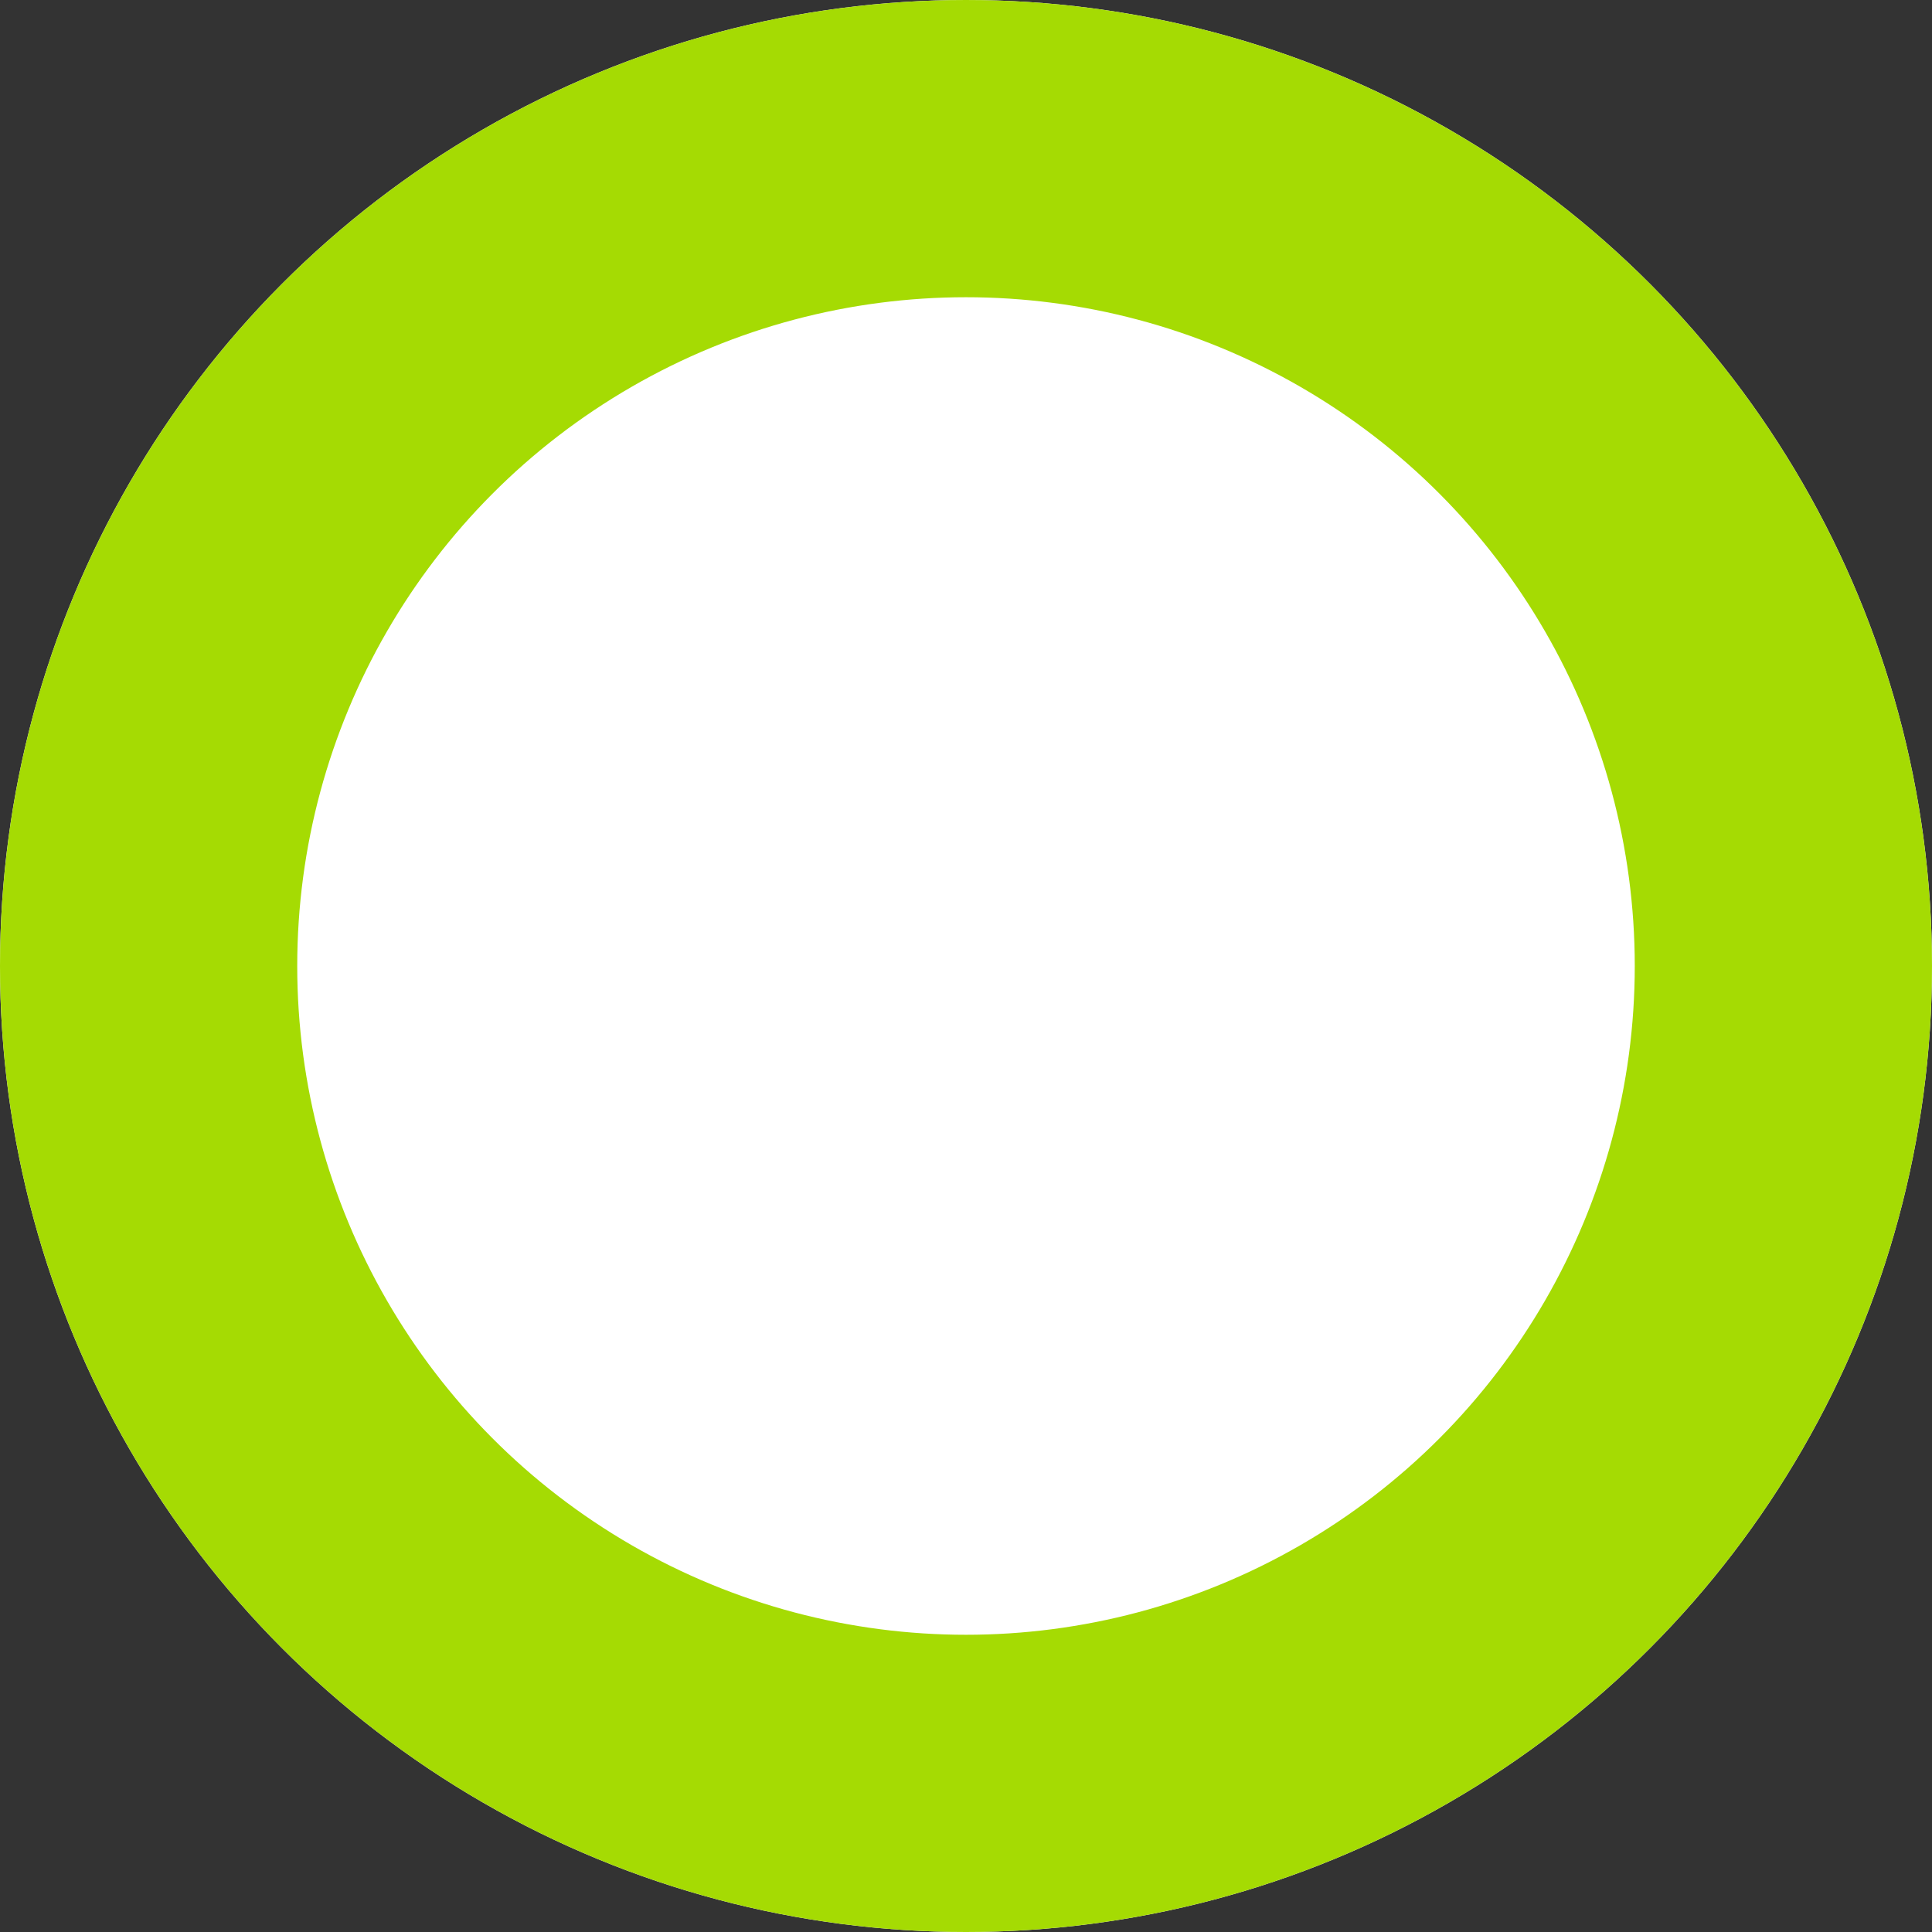 <?xml version="1.0" encoding="UTF-8" standalone="no"?>
<svg width="13px" height="13px" viewBox="0 0 13 13" version="1.1" xmlns="http://www.w3.org/2000/svg" xmlns:xlink="http://www.w3.org/1999/xlink">
    <rect x="0" y="0" width="13" height="13" fill="#333333" stroke="none"/>
    <!-- Generator: sketchtool 45 (43471) - http://www.bohemiancoding.com/sketch -->
    <title>Dot</title>
    <desc>Created with sketchtool.</desc>
    <defs>
        <circle id="path-1" cx="6.5" cy="6.5" r="6.5"></circle>
    </defs>
    <g id="Shipper-Portal" stroke="none" stroke-width="1" fill="none" fill-rule="evenodd">
        <g id="Create-a-Shipment_Confirmation" transform="translate(-546, -262)">
            <g id="Load-Confirmation" transform="translate(528, 184)">
                <g id="Pickup/Dropoff" transform="translate(18, 75)">
                    <g id="Icons" transform="translate(0, 3)">
                        <g id="Dot">
                            <use fill="#FFFFFF" fill-rule="evenodd" xlink:href="#path-1"></use>
                            <circle stroke="#A5DB03" stroke-width="2" cx="6.5" cy="6.5" r="5.5"></circle>
                        </g>
                    </g>
                </g>
            </g>
        </g>
    </g>
</svg>